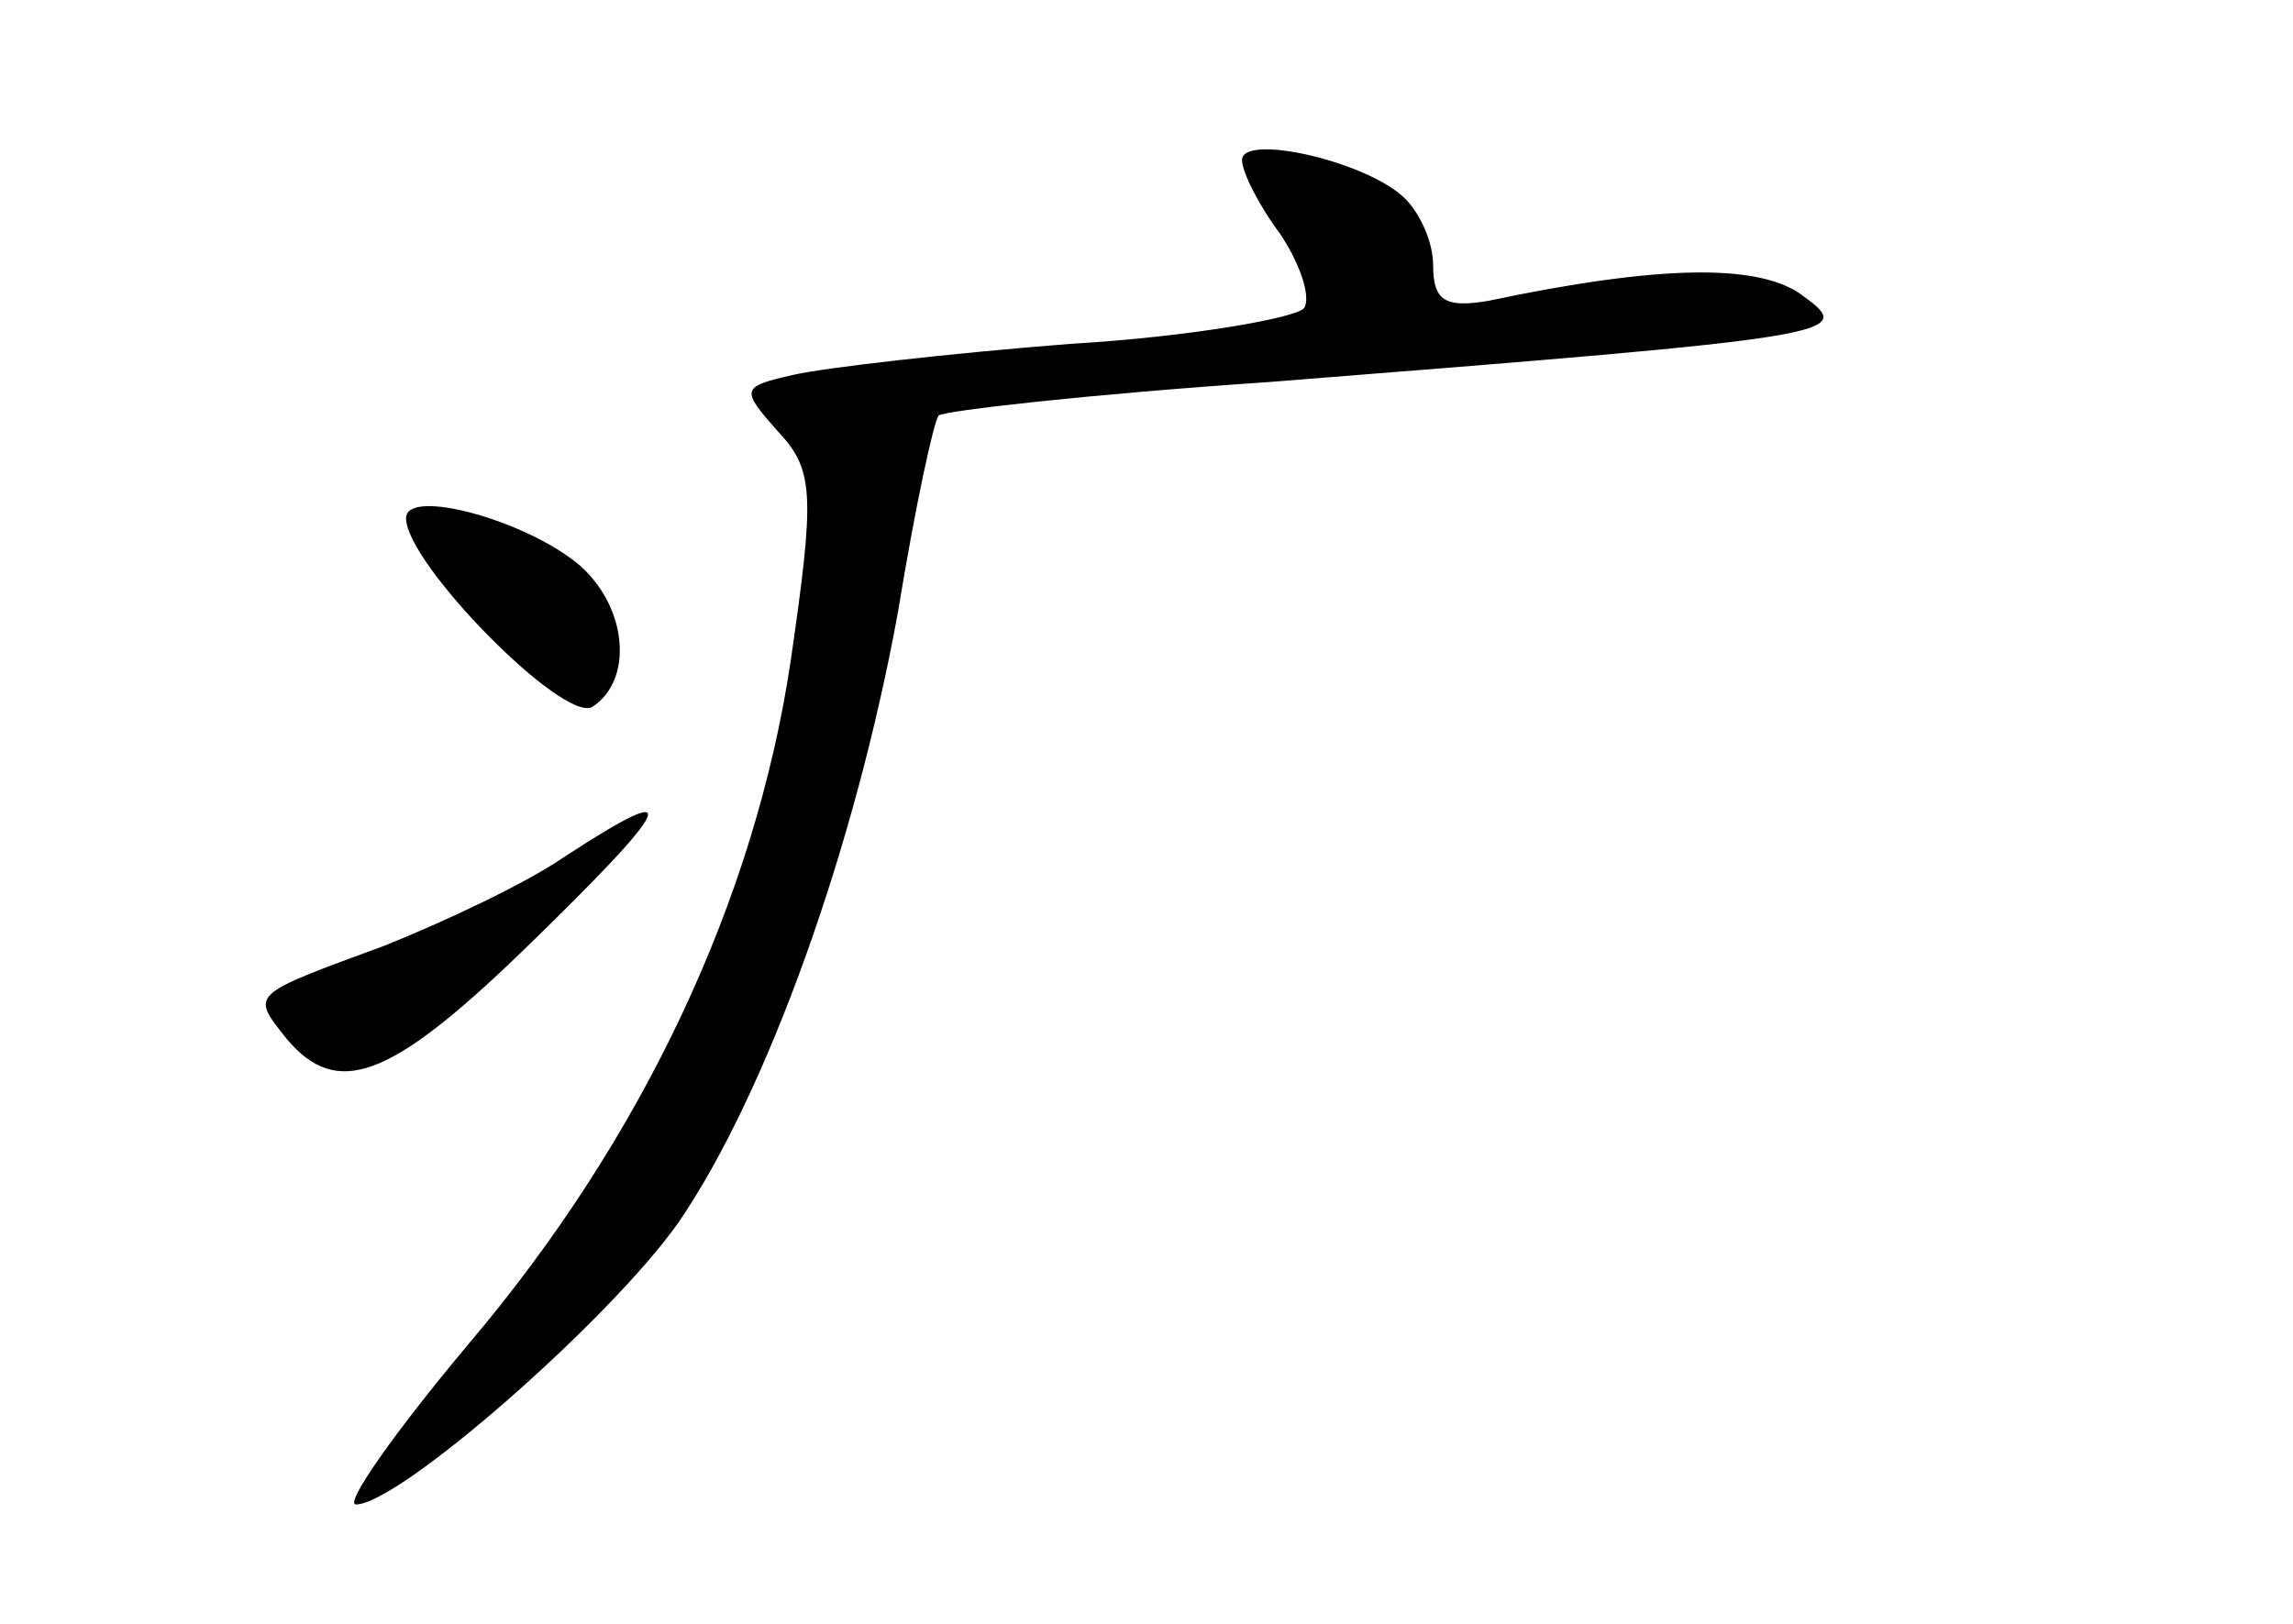 <?xml version="1.0" standalone="no"?>
<!DOCTYPE svg PUBLIC "-//W3C//DTD SVG 20010904//EN"
 "http://www.w3.org/TR/2001/REC-SVG-20010904/DTD/svg10.dtd">
<svg version="1.0" xmlns="http://www.w3.org/2000/svg"
 width="96pt" height="68pt" viewBox="0 0 96 68"
 preserveAspectRatio="xMidYMid meet">
<g transform="translate(0,68) scale(0.1,-0.1)"
fill="#000000" stroke="none">
<path d="M520 613 c0 -5 7 -19 16 -31 8 -12 13 -26 10 -31 -3 -4 -47 -12 -98
-15 -51 -4 -103 -10 -116 -13 -22 -5 -22 -6 -6 -24 15 -16 15 -27 5 -96 -15
-100 -62 -200 -135 -286 -31 -37 -52 -67 -47 -67 18 0 106 77 135 118 37 54
74 157 92 256 7 43 15 80 17 82 2 2 64 9 138 14 241 19 246 20 224 36 -18 14
-61 13 -132 -2 -18 -3 -23 0 -23 15 0 10 -6 23 -13 29 -17 15 -67 26 -67 15z"/>
<path d="M170 463 c0 -19 66 -86 78 -79 17 11 15 41 -5 59 -22 19 -73 33 -73
20z"/>
<path d="M236 321 c-16 -11 -50 -27 -75 -37 -57 -21 -56 -20 -41 -39 21 -25
43 -17 98 36 65 63 70 74 18 40z"/>
</g>
</svg>
